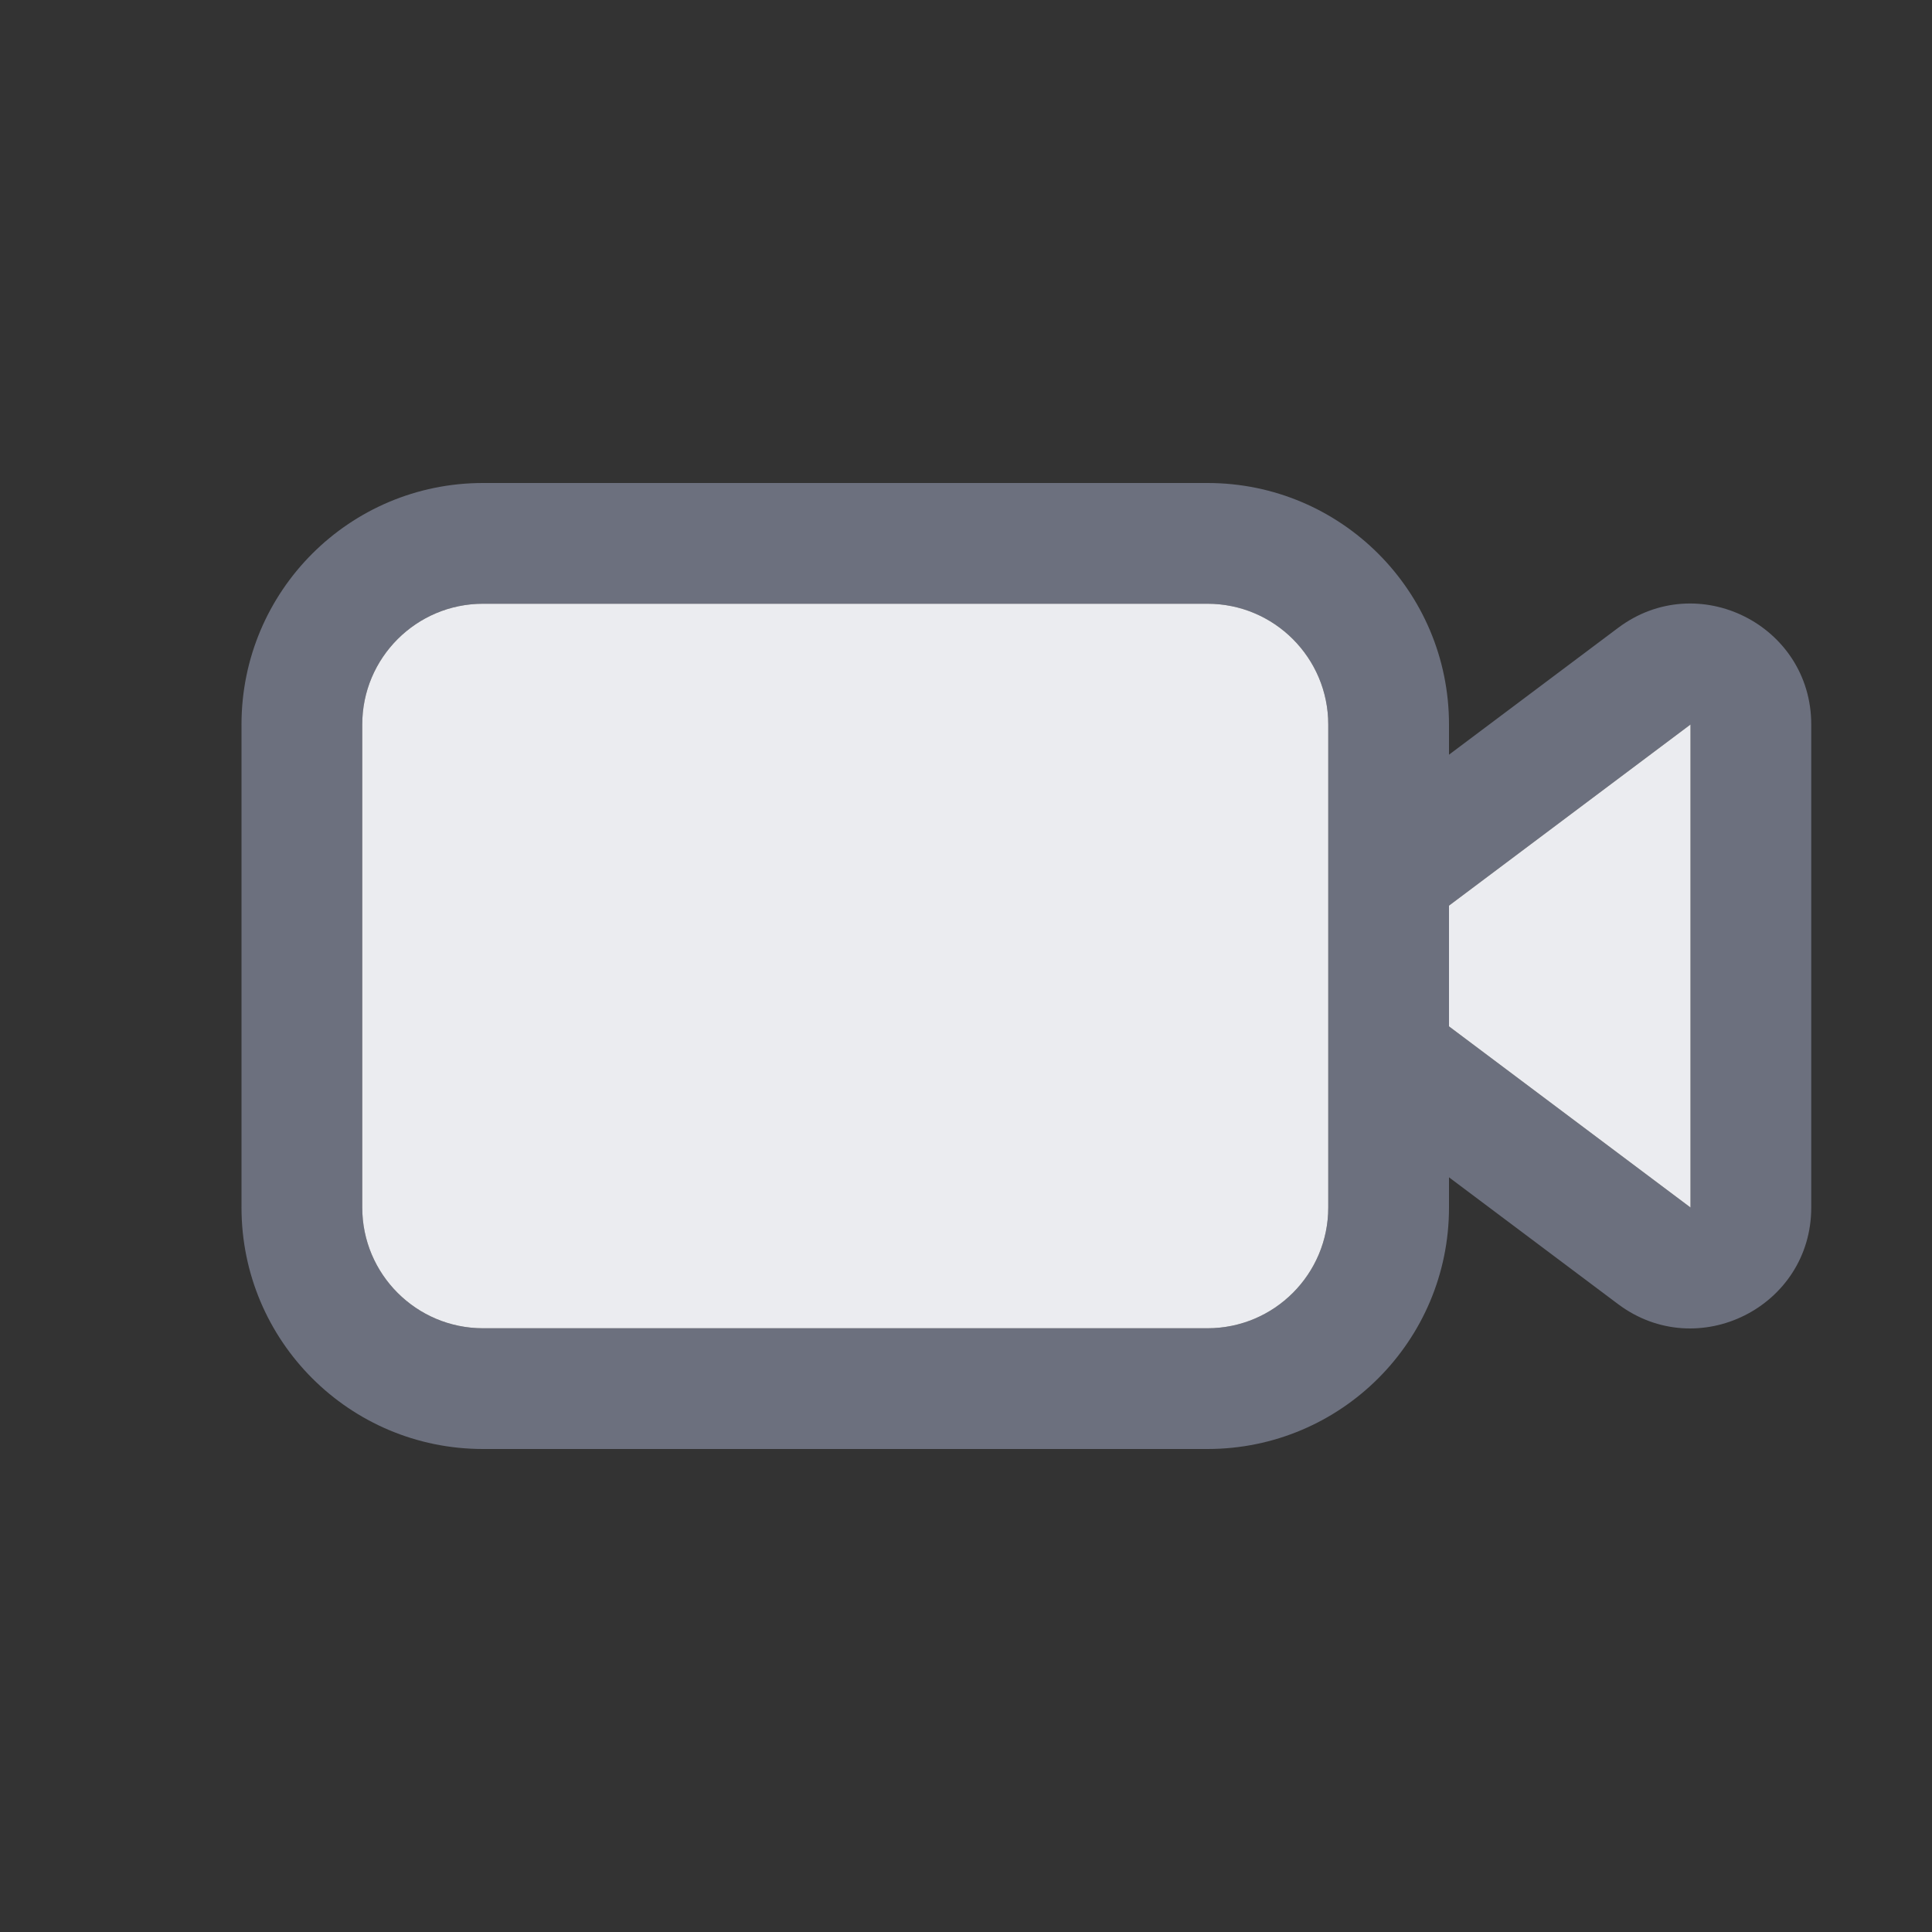 <!-- Copyright 2000-2023 JetBrains s.r.o. and contributors. Use of this source code is governed by the Apache 2.0 license. -->
<svg width="16" height="16" viewBox="0 0 16 16" fill="none" xmlns="http://www.w3.org/2000/svg">
<rect x="0" y="0" width="16" height="16" fill="#333333" stroke="none"/>
<path fill-rule="evenodd" clip-rule="evenodd" d="M12 9.75V10C12 11.105 11.105 12 10 12H4C2.895 12 2 11.105 2 10V6C2 4.895 2.895 4 4 4H10C11.105 4 12 4.895 12 6V6.25L13.4 5.2C14.059 4.705 15 5.176 15 6V10C15 10.824 14.059 11.294 13.4 10.8L12 9.75ZM3 10V6C3 5.448 3.448 5 4 5H10C10.552 5 11 5.448 11 6V10C11 10.552 10.552 11 10 11H4C3.448 11 3 10.552 3 10ZM12 8.5L14 10V6L12 7.5V8.5Z" fill="#6C707E"/>
<path d="M3 6V10C3 10.552 3.448 11 4 11H10C10.552 11 11 10.552 11 10V6C11 5.448 10.552 5 10 5H4C3.448 5 3 5.448 3 6Z" fill="#EBECF0"/>
<path d="M14 10L12 8.5V7.5L14 6V10Z" fill="#EBECF0"/>
</svg>
